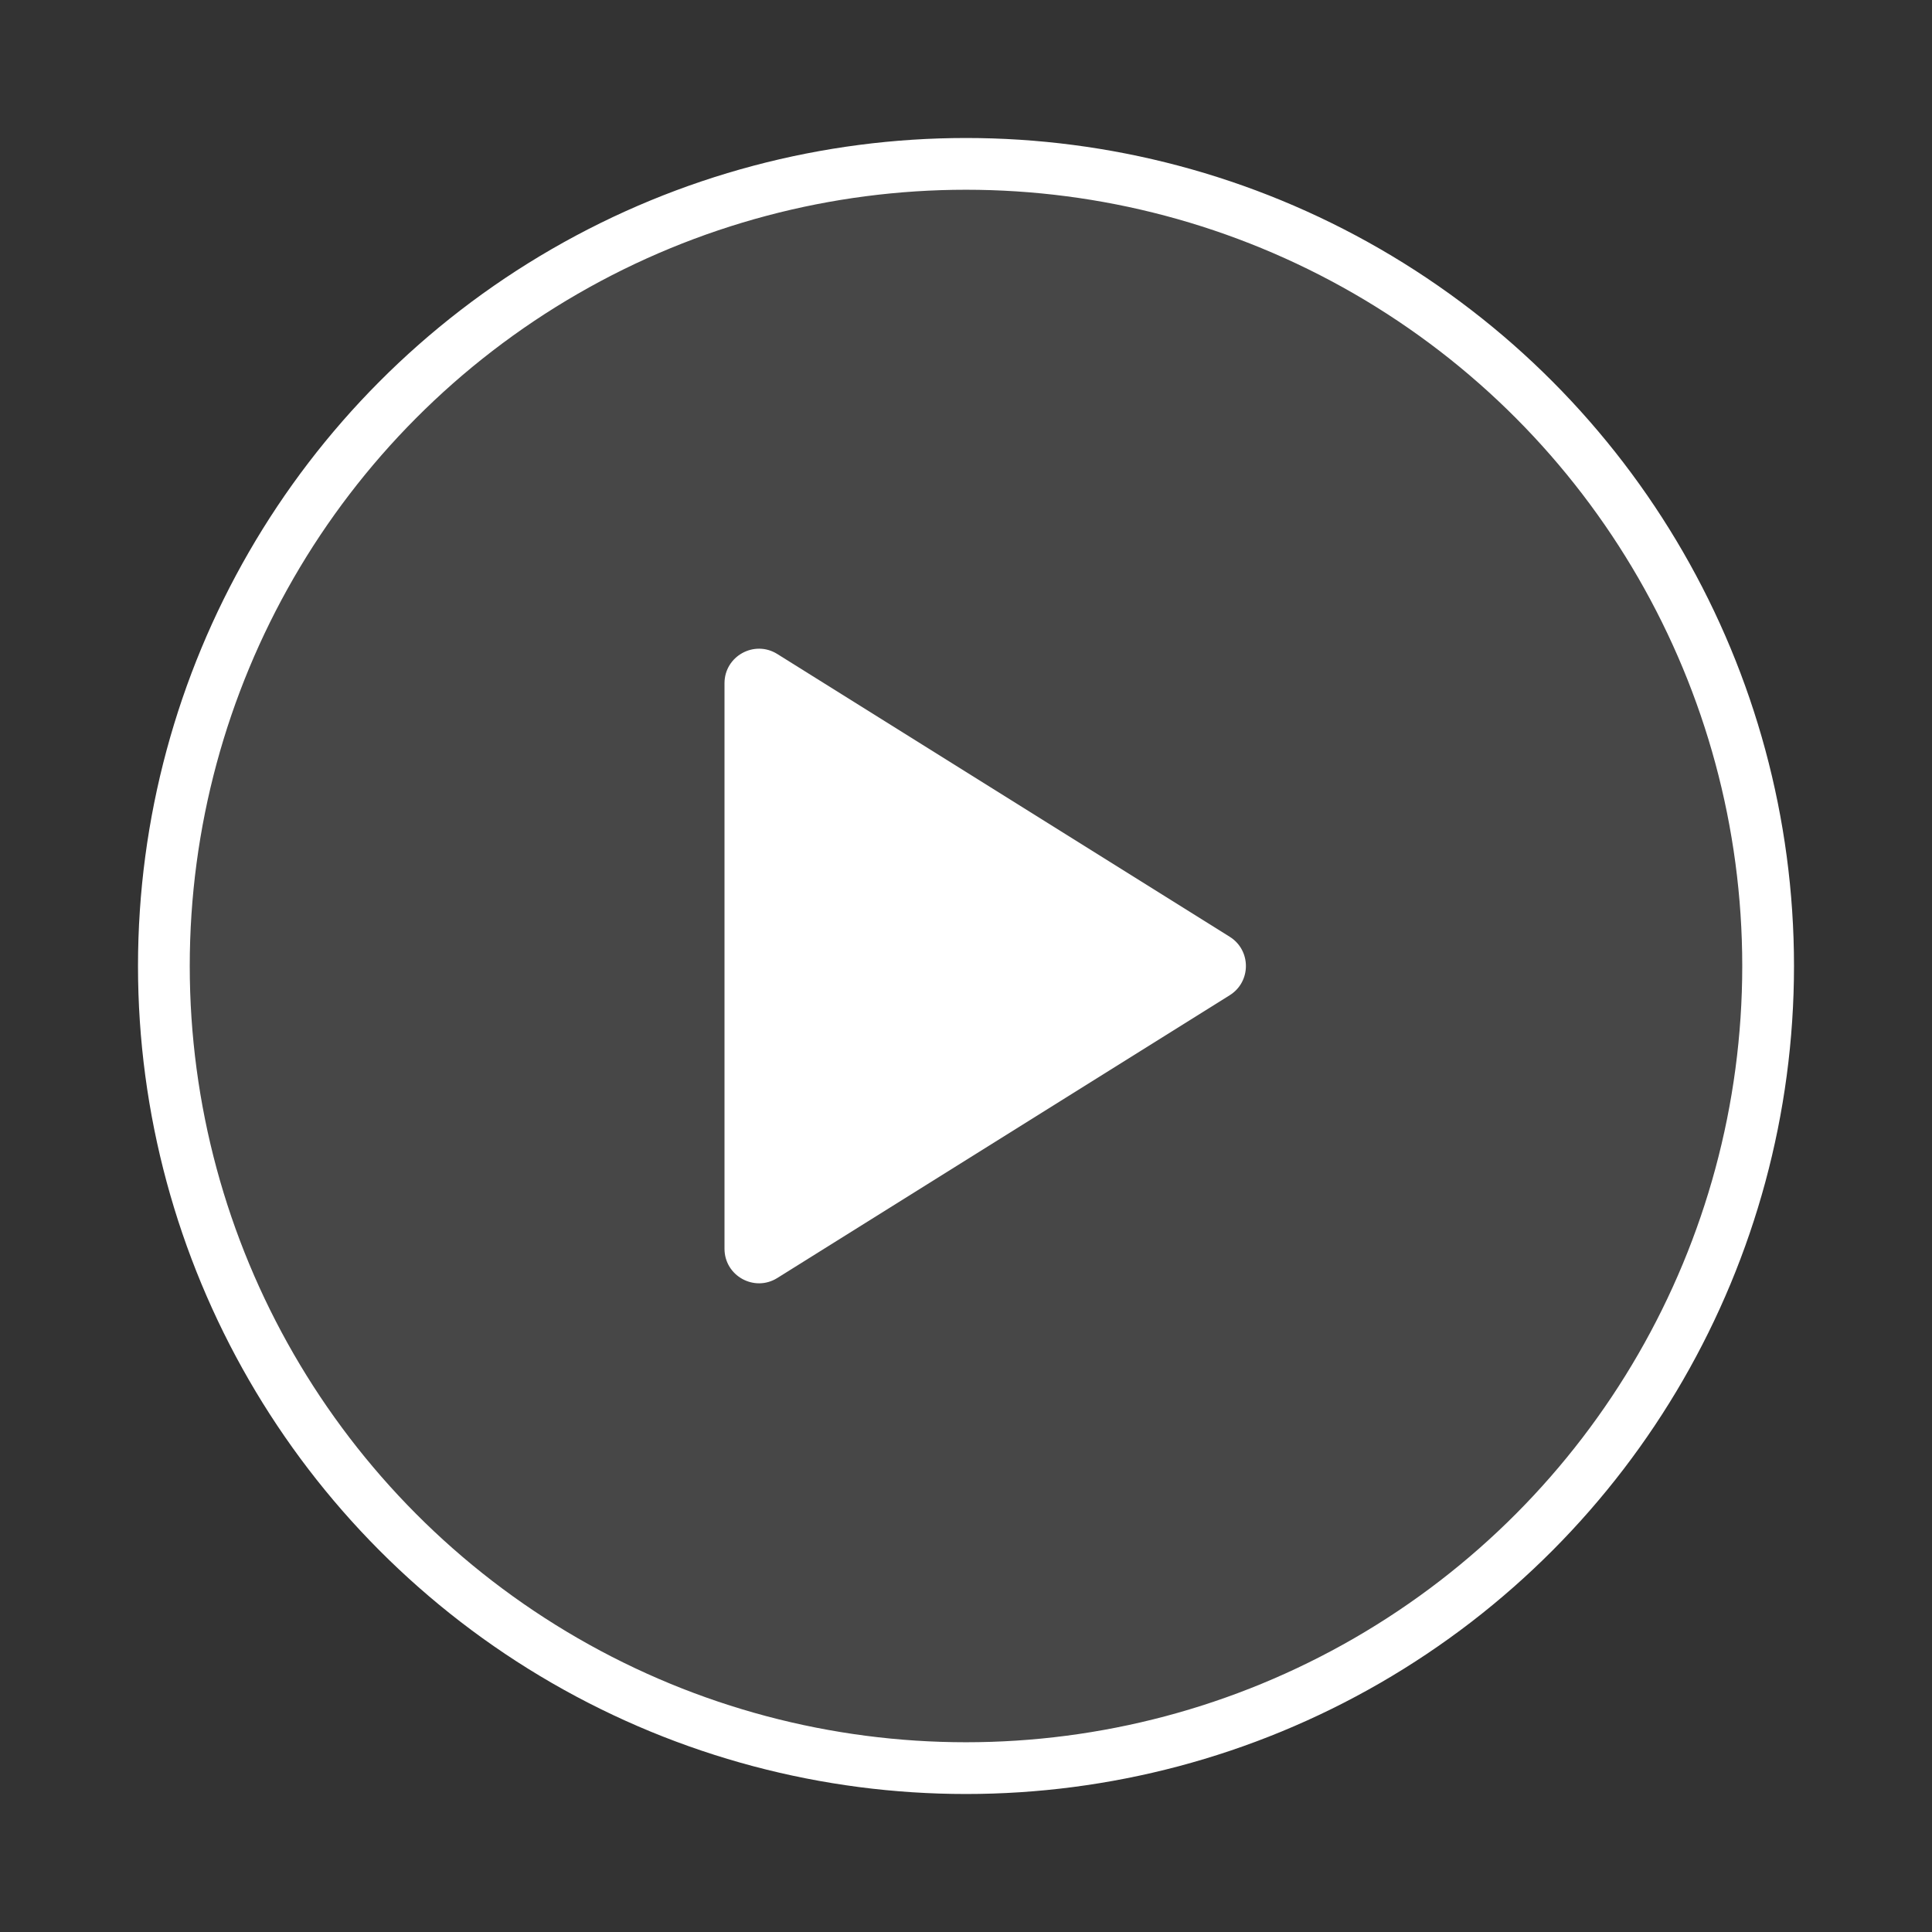 <svg width="112" height="112" viewBox="0 0 112 112" fill="none" xmlns="http://www.w3.org/2000/svg">
<rect x="0" y="0" width="112" height="112" fill="#333333" stroke="none"/>
<g clip-path="url(#clip0_251_9667)">
<circle cx="56" cy="56" r="46.5" fill="#777777" fill-opacity="0.3" stroke="white" stroke-width="3"/>
<path d="M71.286 54.304C72.54 55.087 72.54 56.913 71.286 57.696L45.06 74.088C43.728 74.92 42 73.962 42 72.391L42 39.608C42 38.038 43.728 37.08 45.06 37.913L71.286 54.304Z" fill="white"/>
</g>
<defs>
<clipPath id="clip0_251_9667">
<rect width="112" height="112" fill="white"/>
</clipPath>
</defs>
</svg>
